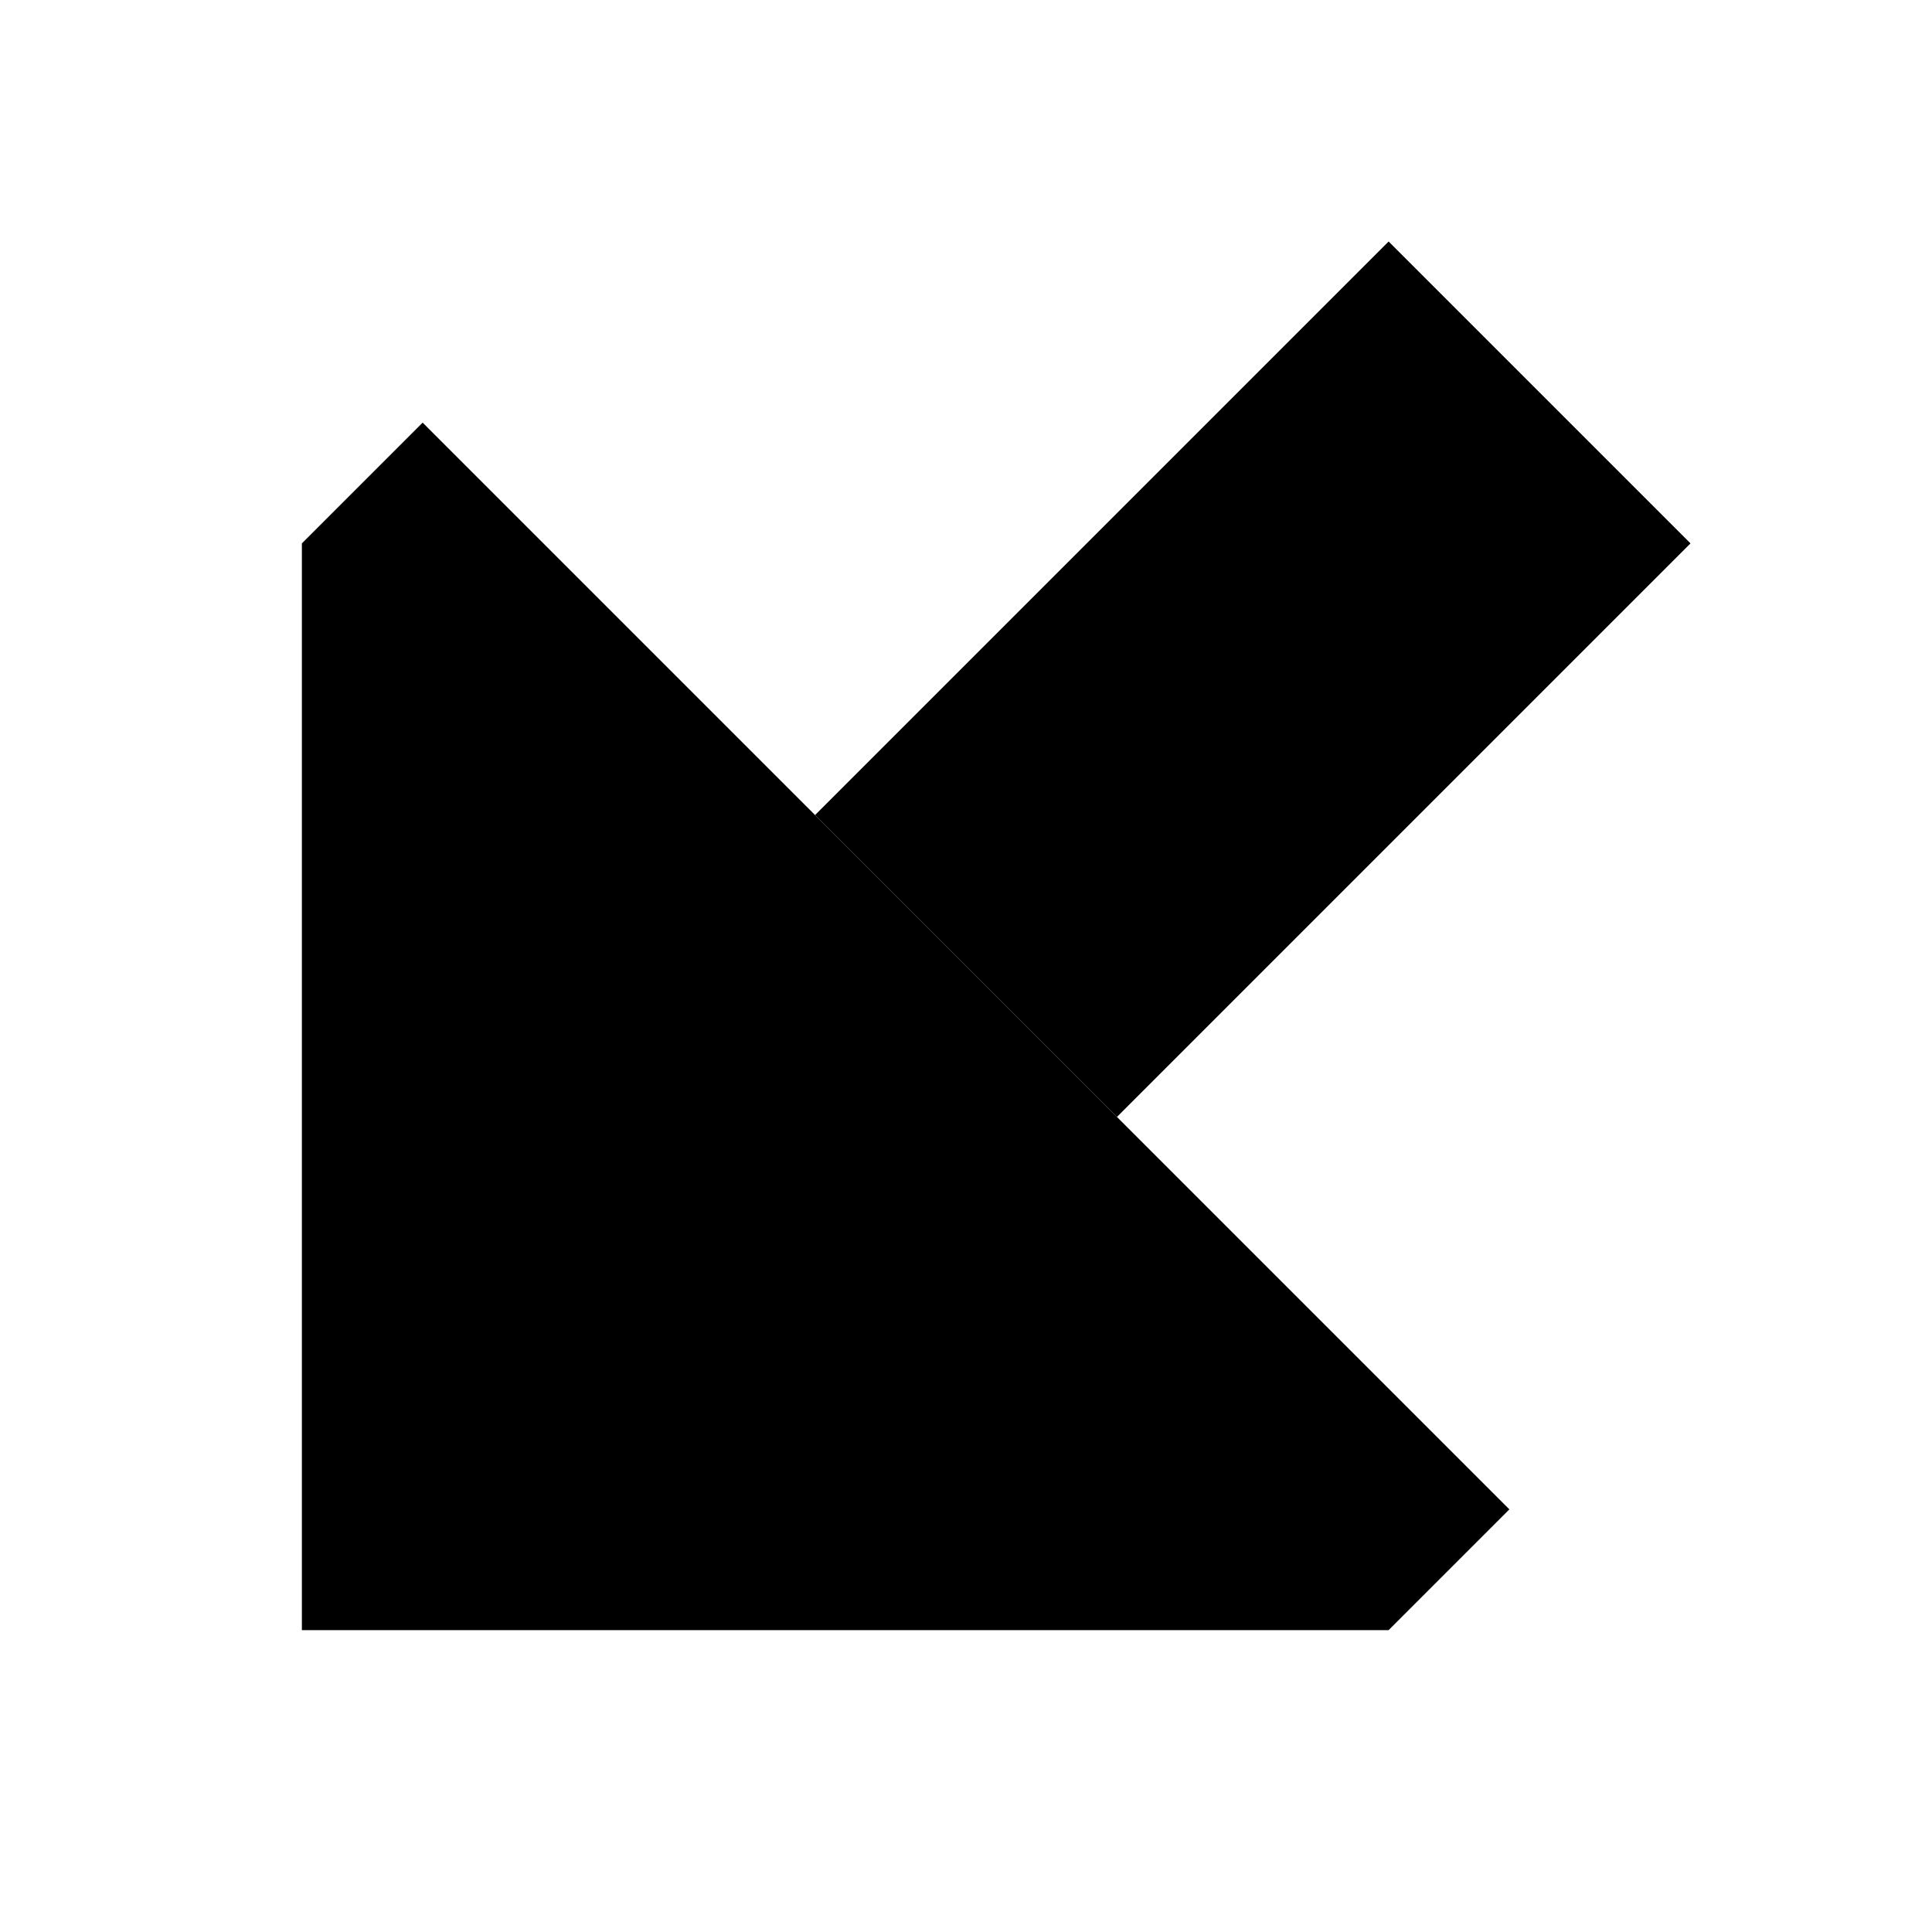 <svg xmlns="http://www.w3.org/2000/svg" width="24" height="24" viewBox="0 0 384 512">
    <path class="pr-icon-duotone-secondary" d="M152 216L304 64l80 80L232 296l-80-80z"/>
    <path class="pr-icon-duotone-primary" d="M16 432V144l32-32L336 400l-32 32H16z"/>
</svg>
